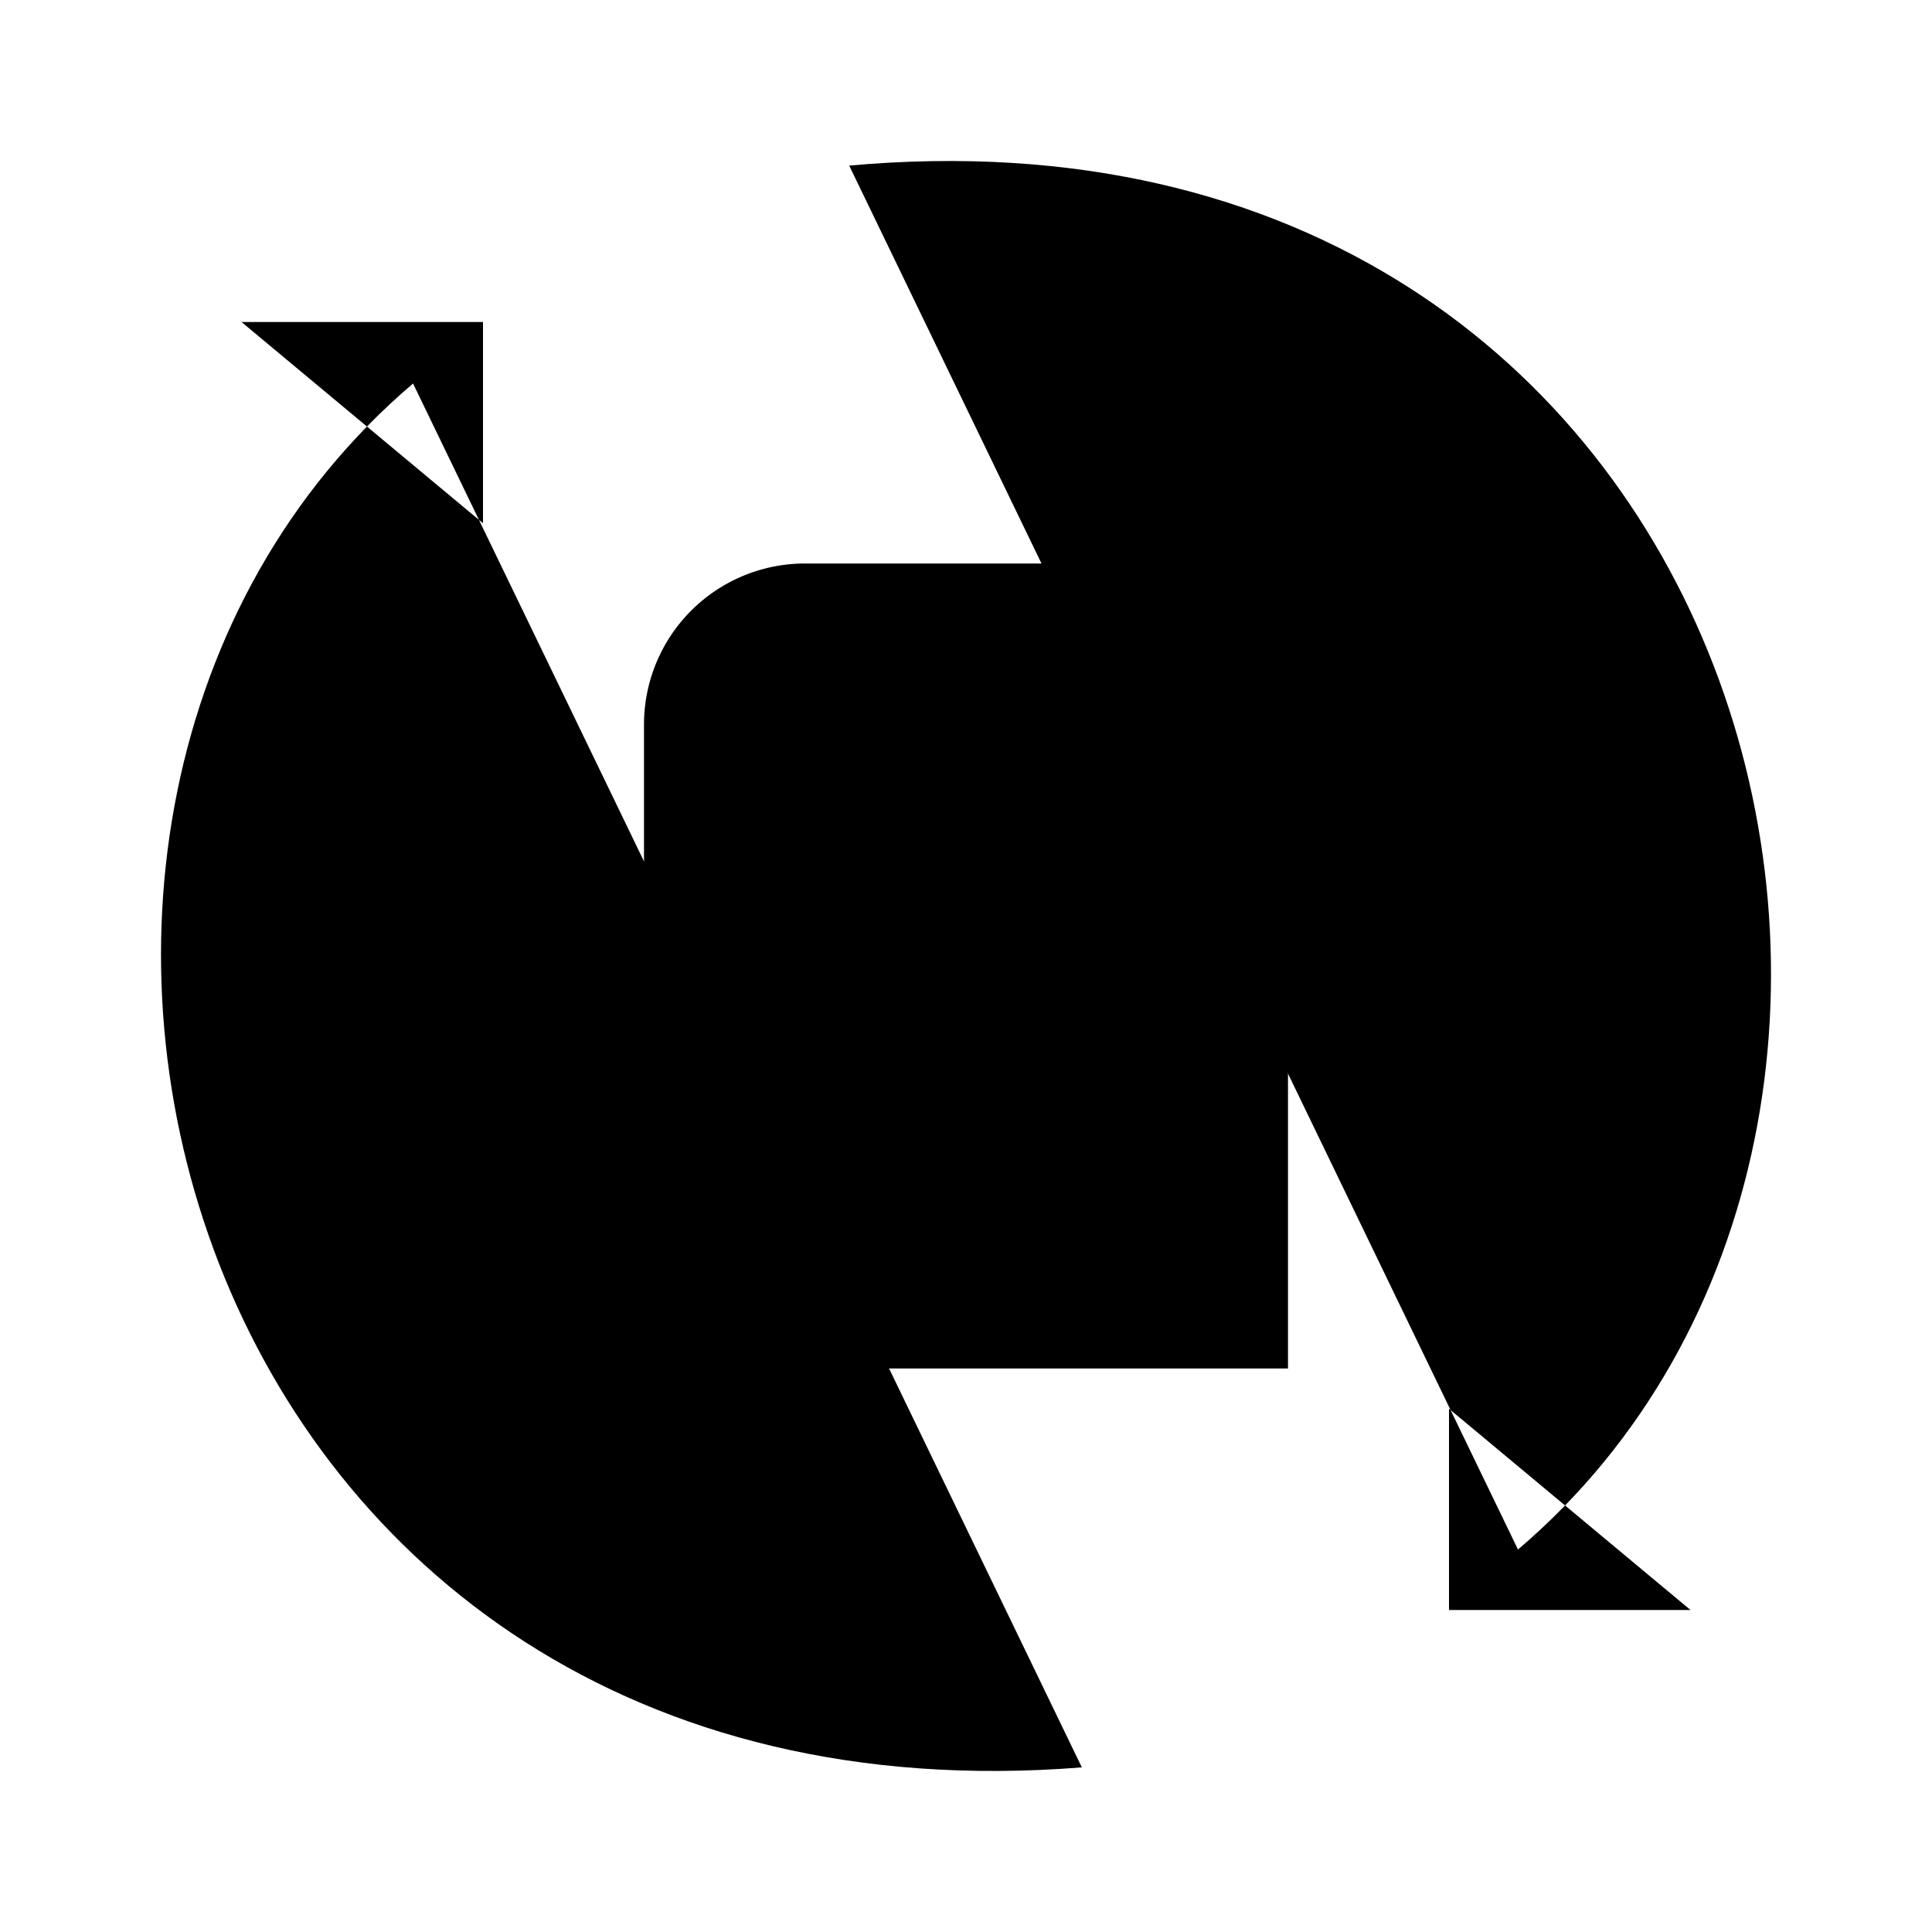 <svg xmlns="http://www.w3.org/2000/svg" viewBox="0 0 24 24"><path d="M10.549 2.057c11.277-1.017 14.587 11.844 8.308 17.192M18 17.5V20h3m-7.561 1.955C2.216 22.848-1.148 10.111 5.131 4.764M6 6.5V4H3"/><path d="M16 14H9.5A1.5 1.5 0 0 0 8 15.5m8-1.5V7h-6a2 2 0 0 0-2 2v6.5m8-1.5v3H9.5A1.5 1.5 0 0 1 8 15.5M11 10h2"/></svg>